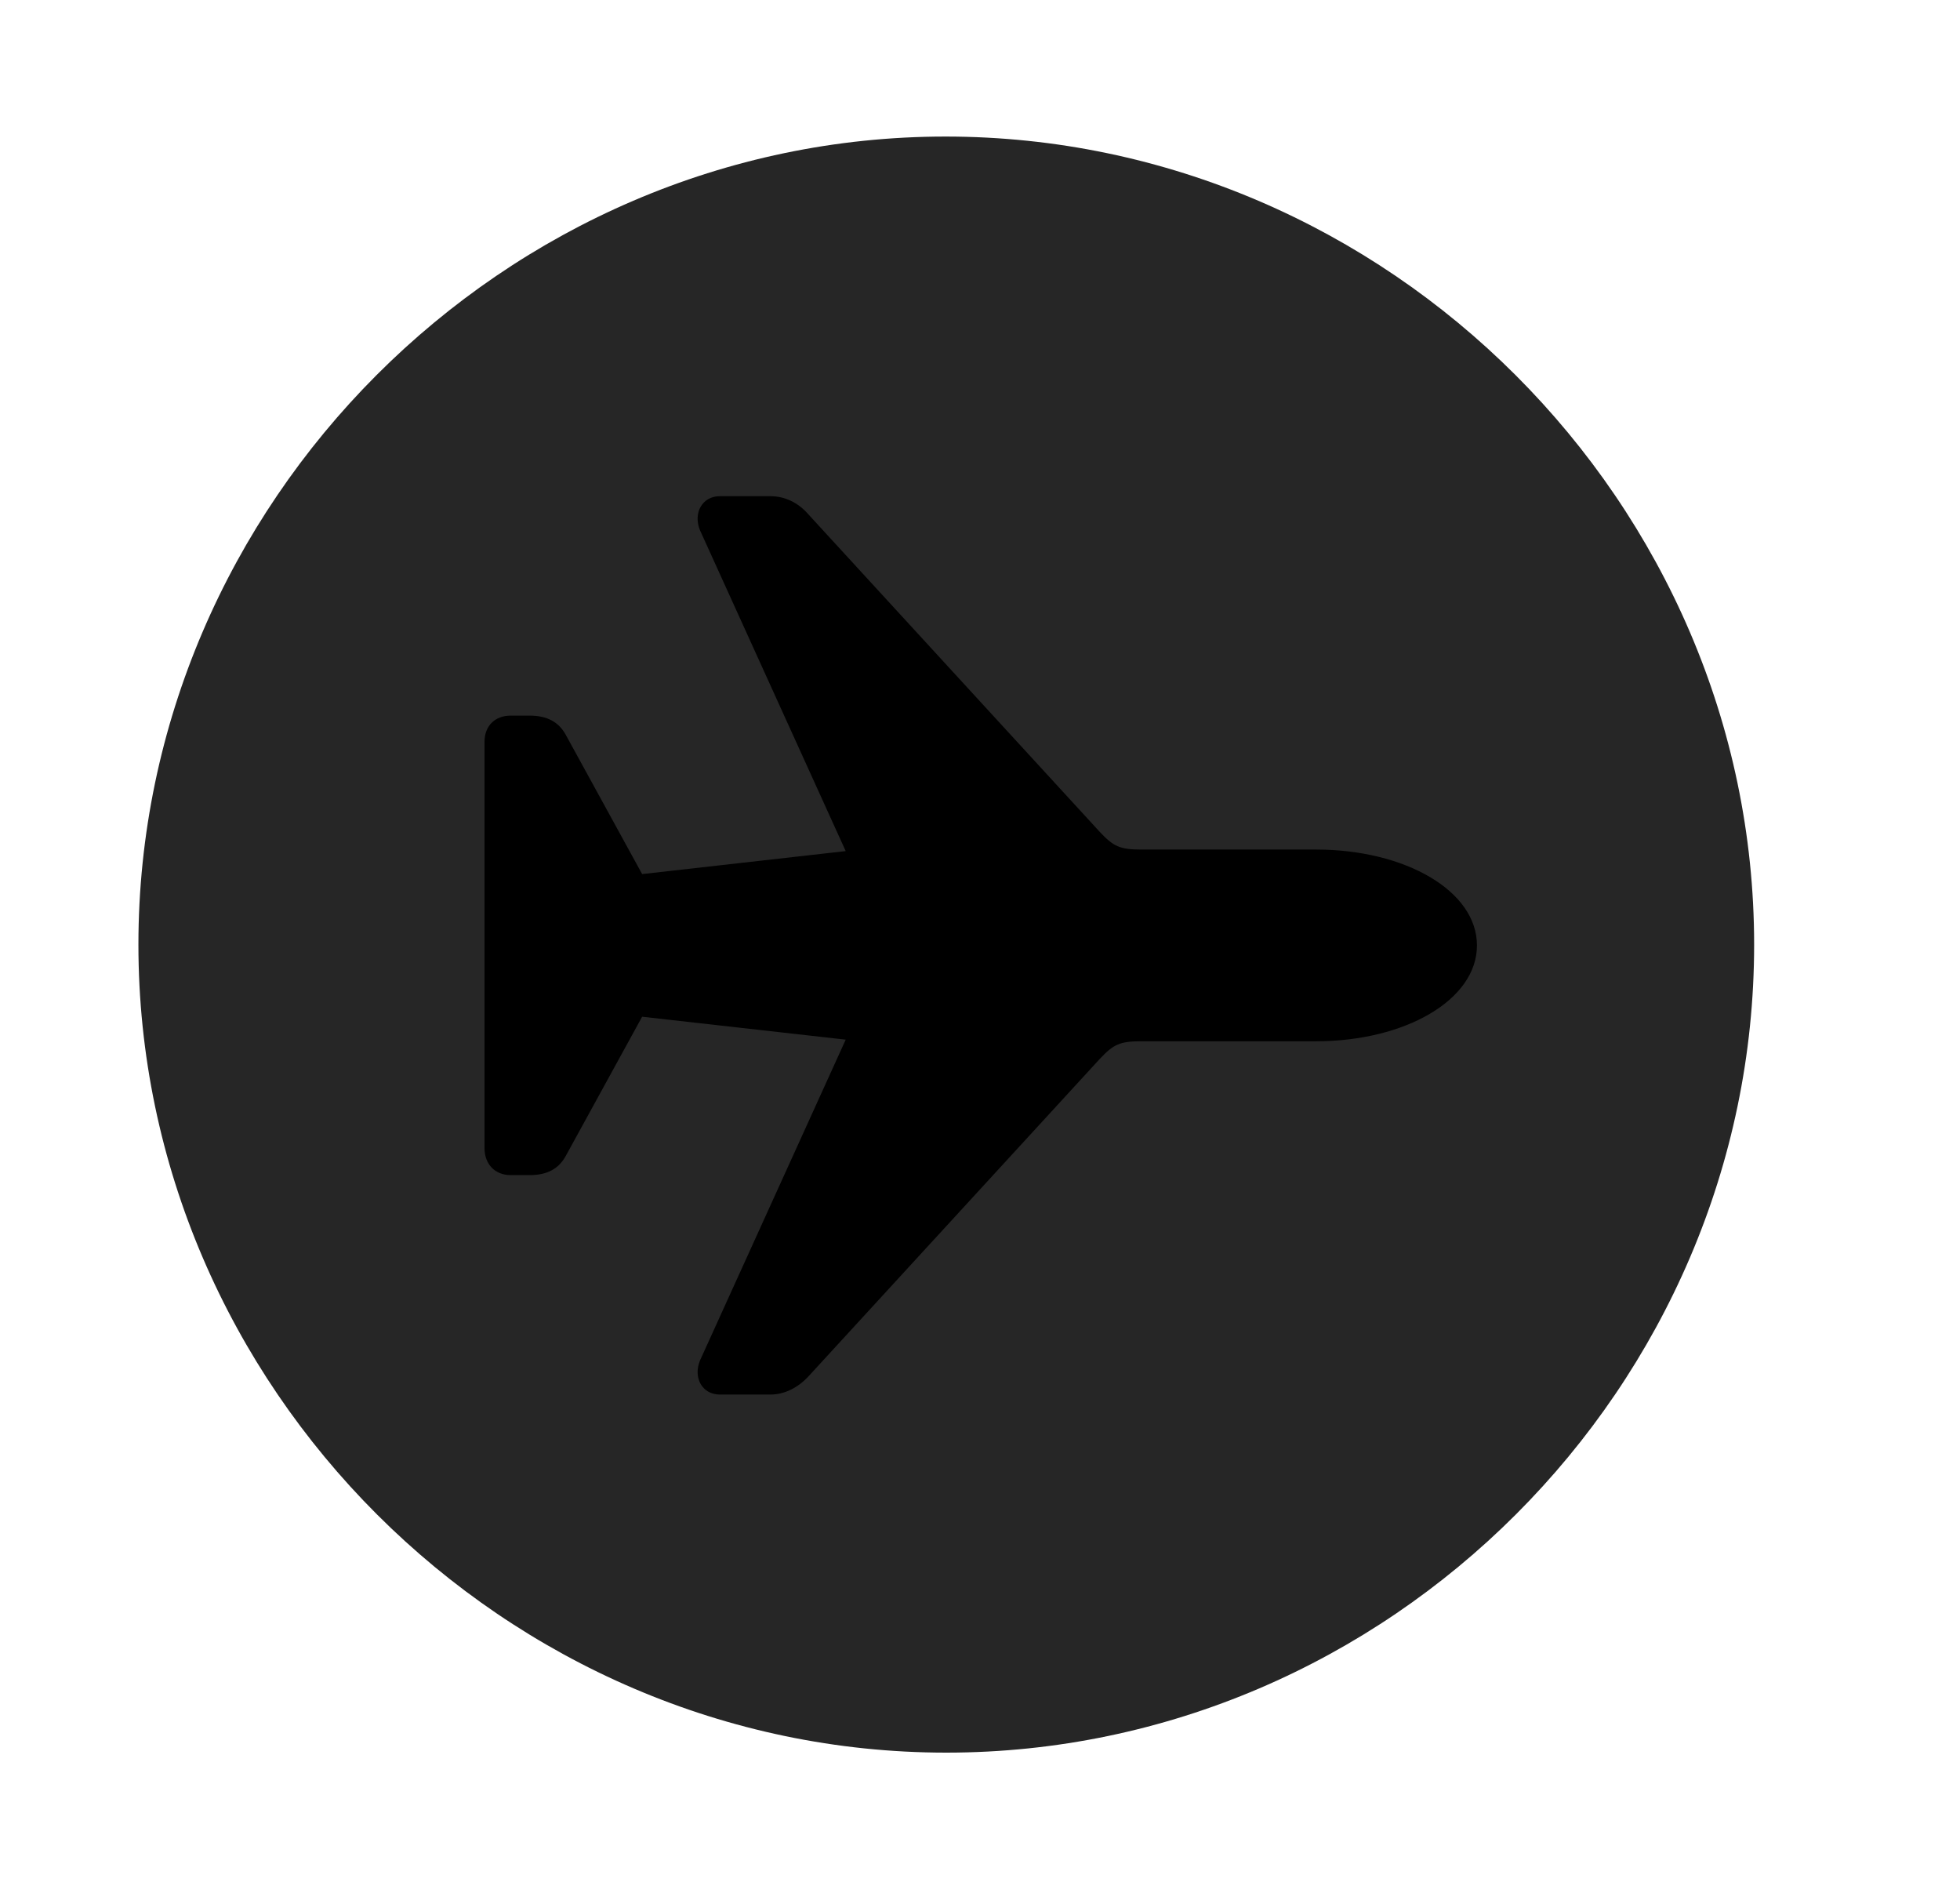 <svg width="29" height="28" viewBox="0 0 29 28" fill="currentColor" xmlns="http://www.w3.org/2000/svg">
<g clip-path="url(#clip0_2207_35761)">
<path d="M14.001 25.926C20.541 25.926 25.954 20.512 25.954 13.973C25.954 7.446 20.529 2.02 13.99 2.02C7.462 2.02 2.048 7.446 2.048 13.973C2.048 20.512 7.474 25.926 14.001 25.926Z" fill="currentColor" fill-opacity="0.85"/>
<path d="M21.853 13.985C21.853 14.793 20.787 15.403 19.474 15.403H16.884C16.568 15.403 16.474 15.45 16.275 15.661L11.962 20.36C11.81 20.524 11.611 20.629 11.4 20.629H10.65C10.392 20.629 10.252 20.383 10.357 20.125L12.513 15.379L9.501 15.04L8.376 17.09C8.271 17.29 8.095 17.383 7.837 17.383H7.556C7.322 17.383 7.169 17.219 7.169 16.985V10.973C7.169 10.739 7.322 10.586 7.556 10.586H7.837C8.095 10.586 8.271 10.68 8.376 10.879L9.501 12.93L12.513 12.59L10.357 7.844C10.252 7.586 10.392 7.34 10.65 7.34H11.4C11.611 7.34 11.81 7.434 11.962 7.61L16.275 12.309C16.474 12.52 16.568 12.567 16.884 12.567H19.474C20.787 12.567 21.853 13.176 21.853 13.985Z" fill="currentColor"/>
</g>
<defs>
<clipPath id="clip0_2207_35761">
<rect width="23.906" height="23.918" fill="currentColor" transform="translate(2.048 2.008)"/>
</clipPath>
</defs>
</svg>
